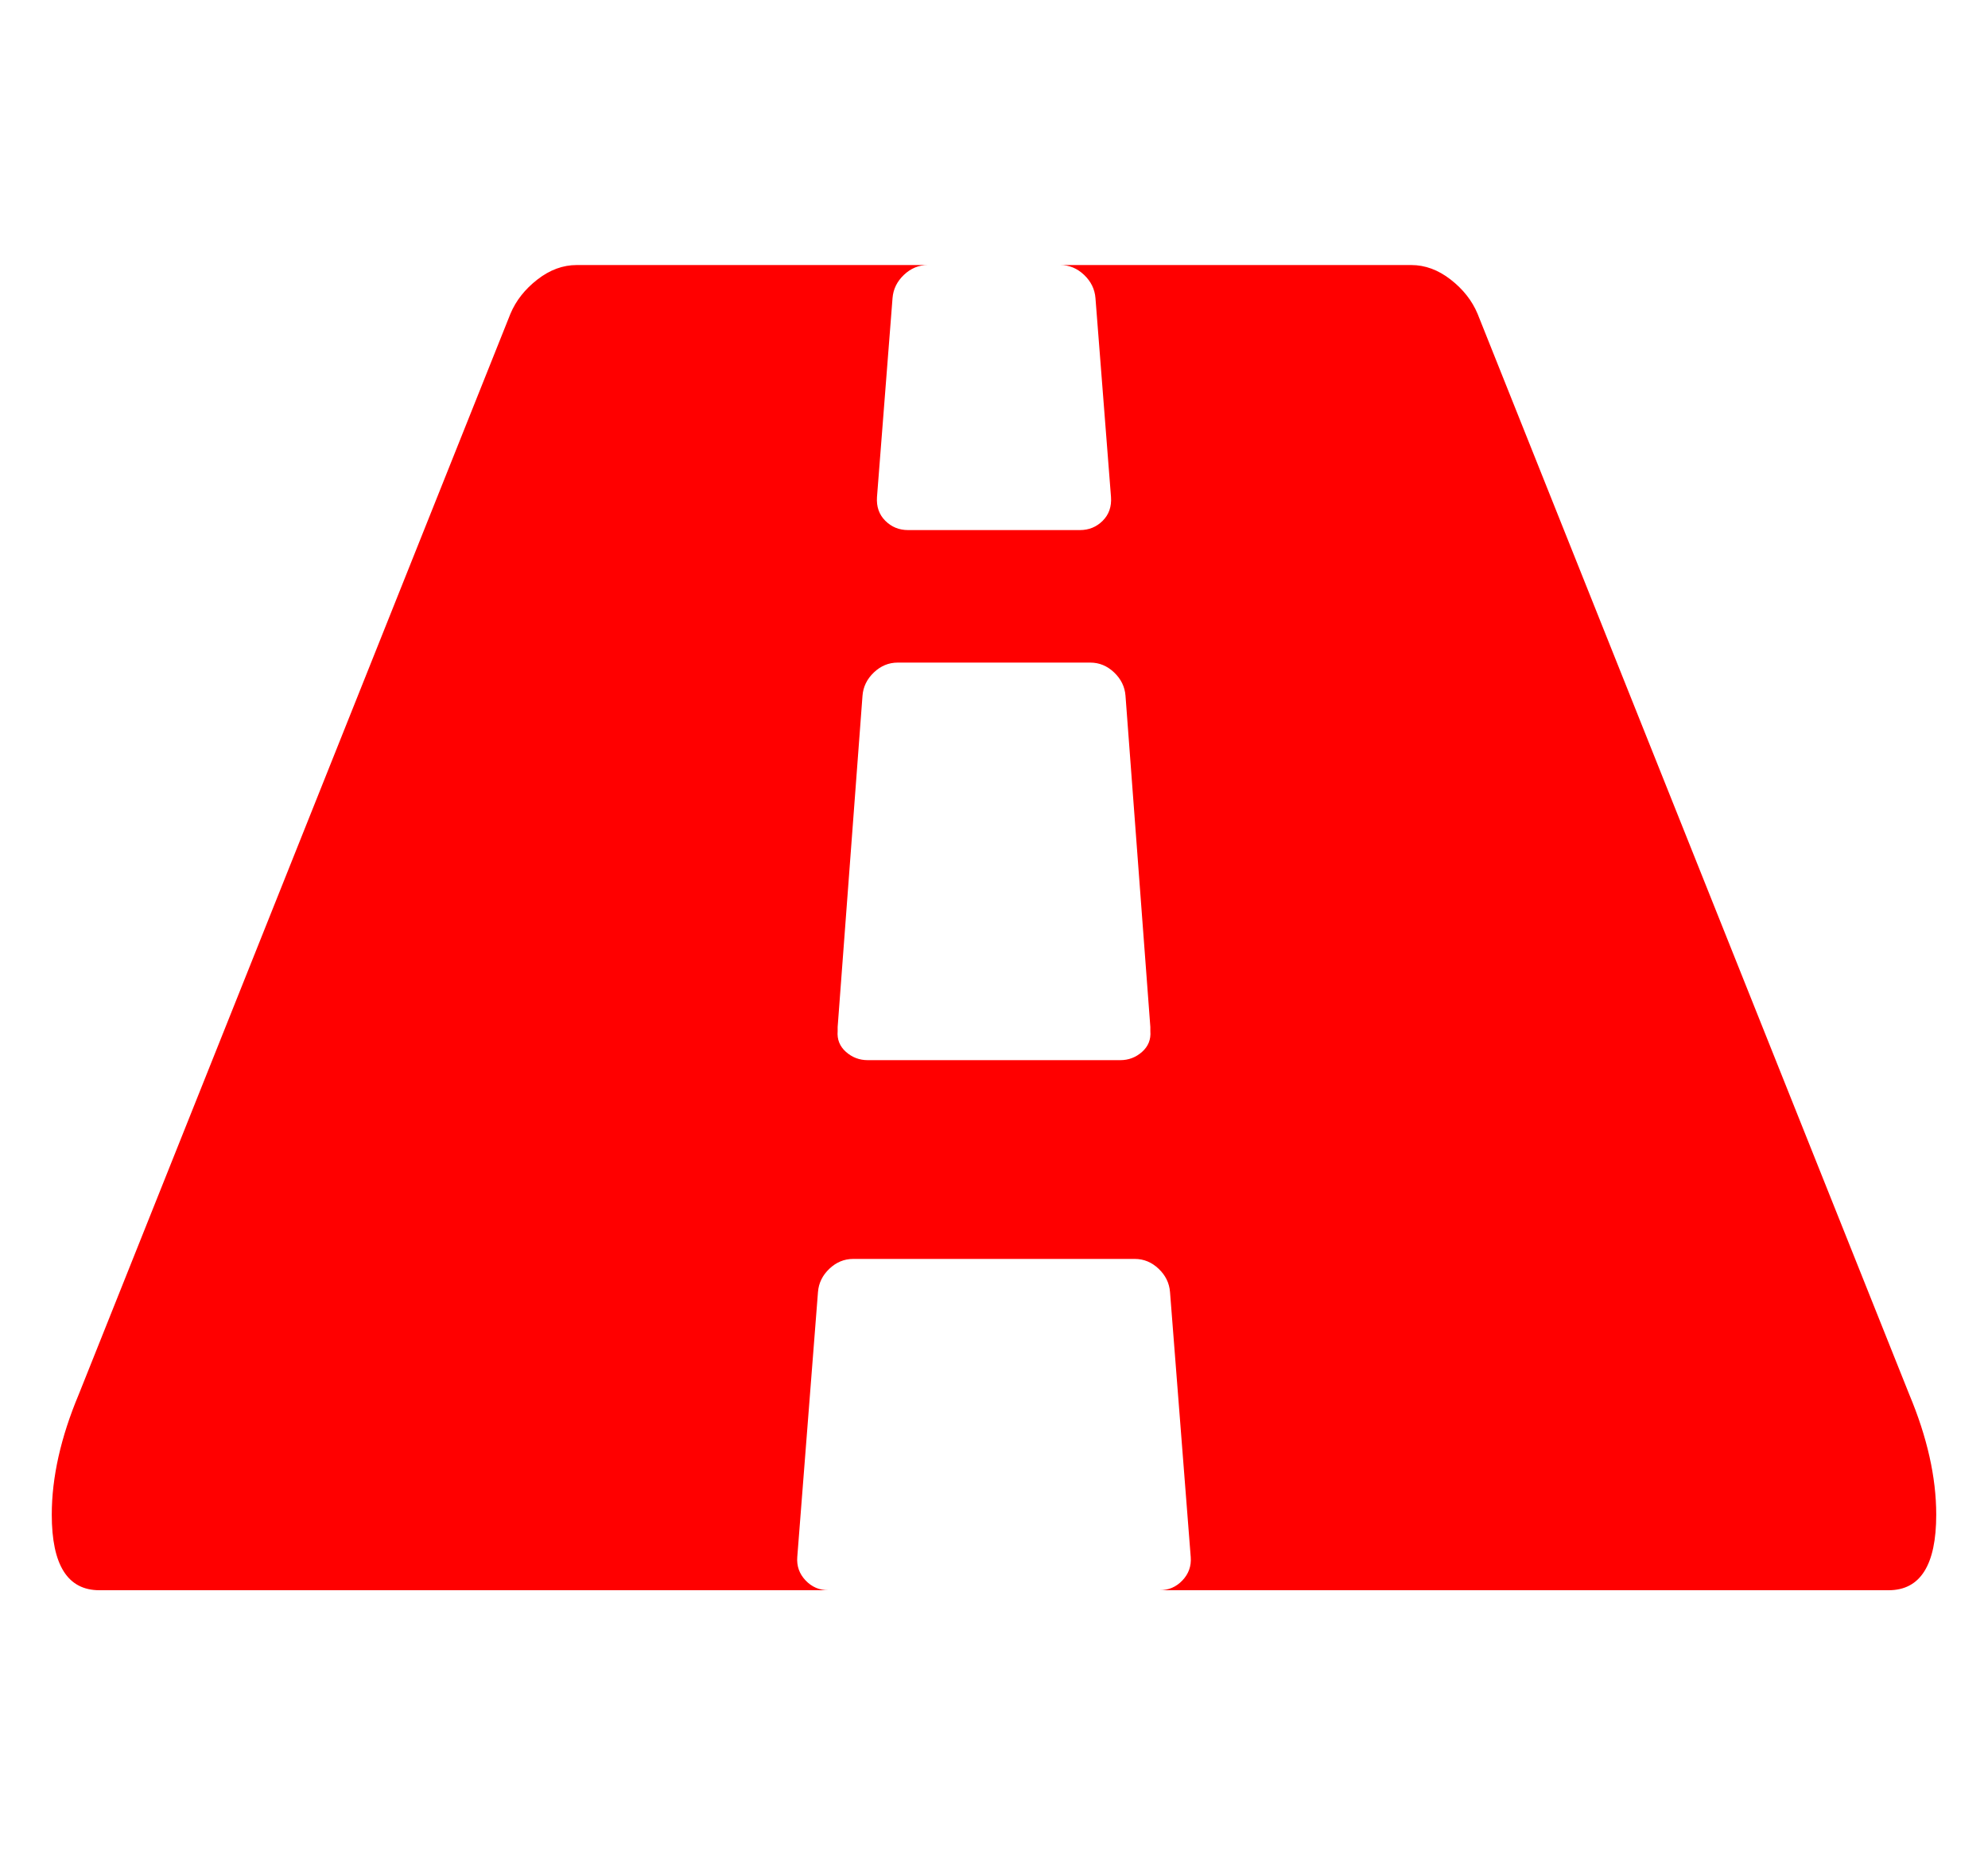 <svg xmlns="http://www.w3.org/2000/svg" viewBox="0 0 1920 1792"><path d="M1111 996v-4l-24-320q-1-13-11-22.5t-23-9.5H867q-13 0-23 9.5T833 672l-24 320v4q-1 12 8 20t21 8h244q12 0 21-8t8-20zm759 467q0 73-46 73h-704q13 0 22-9.5t8-22.5l-20-256q-1-13-11-22.5t-23-9.5H824q-13 0-23 9.5t-11 22.5l-20 256q-1 13 8 22.5t22 9.5H96q-46 0-46-73 0-54 26-116L493 303q8-19 26-33t38-14h339q-13 0-23 9.5T862 288l-15 192q-1 14 8 23t22 9h166q13 0 22-9t8-23l-15-192q-1-13-11-22.5t-23-9.5h339q20 0 38 14t26 33l417 1044q26 62 26 116z" fill="#f00"/></svg>
